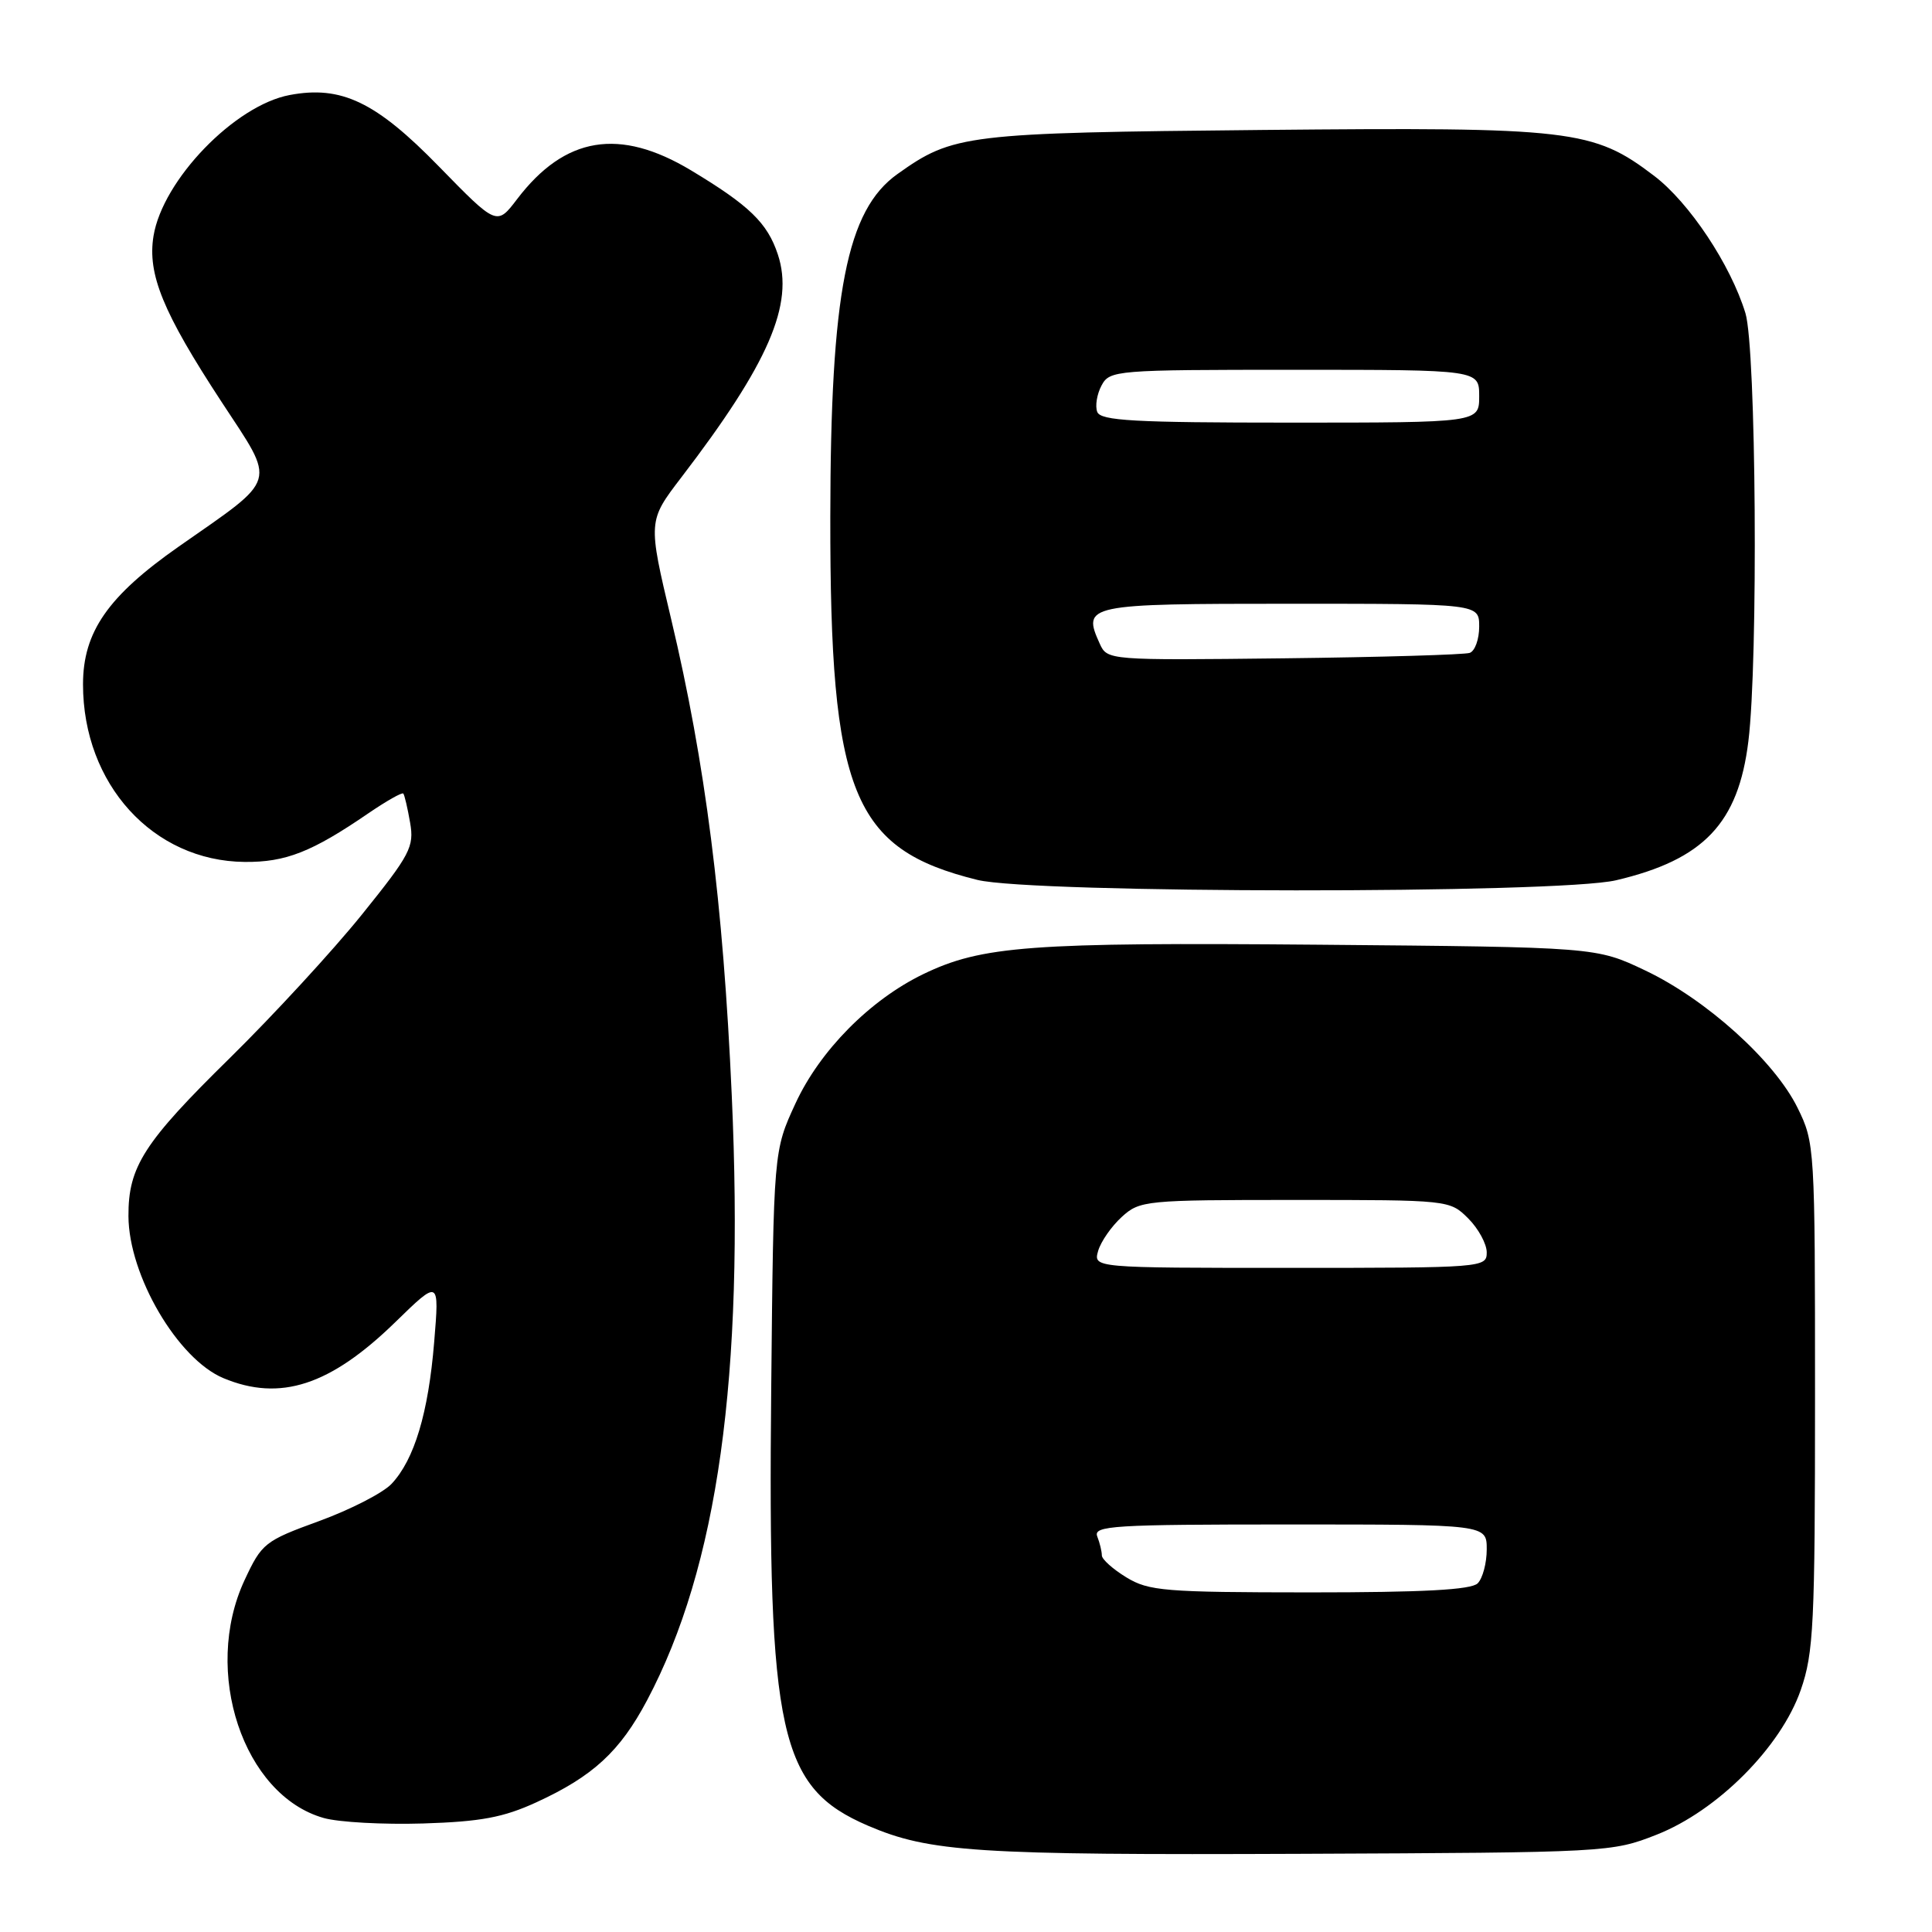 <?xml version="1.0" encoding="UTF-8" standalone="no"?>
<!DOCTYPE svg PUBLIC "-//W3C//DTD SVG 1.1//EN" "http://www.w3.org/Graphics/SVG/1.1/DTD/svg11.dtd" >
<svg xmlns="http://www.w3.org/2000/svg" xmlns:xlink="http://www.w3.org/1999/xlink" version="1.1" viewBox="0 0 256 256">
 <g >
 <path fill="currentColor"
d=" M 219.50 243.11 C 227.56 239.94 235.98 231.50 238.61 223.93 C 240.32 219.02 240.50 215.27 240.50 185.00 C 240.50 151.97 240.47 151.43 238.18 146.78 C 235.12 140.57 226.09 132.43 218.00 128.59 C 211.50 125.50 211.50 125.50 174.83 125.18 C 136.47 124.85 130.09 125.33 122.33 129.08 C 115.27 132.50 108.64 139.21 105.41 146.20 C 102.50 152.50 102.50 152.50 102.19 184.00 C 101.73 229.89 103.27 236.86 115.00 241.91 C 123.18 245.42 129.37 245.82 172.50 245.64 C 213.02 245.47 213.57 245.44 219.50 243.11 Z  M 71.06 238.82 C 78.58 235.37 82.15 232.07 85.74 225.30 C 95.11 207.62 98.64 182.42 96.96 145.10 C 95.82 119.58 93.46 101.09 88.94 82.07 C 85.85 69.05 85.85 69.05 90.27 63.27 C 101.86 48.13 105.25 40.31 103.07 33.72 C 101.69 29.54 99.29 27.22 91.56 22.57 C 82.08 16.88 74.86 18.07 68.53 26.37 C 65.83 29.92 65.83 29.92 58.16 22.06 C 49.82 13.50 45.23 11.30 38.39 12.59 C 31.11 13.95 21.55 23.85 20.34 31.28 C 19.52 36.33 21.59 41.39 29.33 53.21 C 36.63 64.35 37.00 63.11 23.69 72.42 C 14.30 78.99 11.00 83.74 11.00 90.68 C 11.00 103.91 20.28 114.10 32.42 114.21 C 37.85 114.26 41.32 112.90 48.82 107.76 C 51.20 106.14 53.27 104.96 53.44 105.15 C 53.60 105.34 54.01 107.08 54.34 109.00 C 54.90 112.21 54.37 113.22 47.95 121.19 C 44.10 125.97 36.24 134.50 30.49 140.16 C 19.05 151.39 16.99 154.60 17.02 161.15 C 17.06 169.02 23.55 180.08 29.60 182.61 C 37.12 185.75 43.75 183.59 52.36 175.21 C 58.22 169.50 58.22 169.50 57.53 177.84 C 56.76 187.23 54.90 193.41 51.89 196.61 C 50.77 197.81 46.46 200.02 42.31 201.54 C 35.06 204.18 34.69 204.48 32.40 209.39 C 26.77 221.48 32.23 237.87 42.88 240.89 C 44.87 241.46 50.80 241.78 56.06 241.62 C 63.71 241.38 66.70 240.82 71.06 238.82 Z  M 214.14 116.64 C 225.75 113.91 230.34 109.09 231.67 98.21 C 232.99 87.53 232.70 46.15 231.28 41.50 C 229.32 35.08 223.84 26.84 219.18 23.30 C 211.10 17.15 208.30 16.83 167.27 17.22 C 127.92 17.60 126.30 17.80 118.92 23.06 C 112.19 27.85 110.05 38.75 110.02 68.50 C 109.98 105.18 112.94 112.50 129.50 116.59 C 136.84 118.41 206.47 118.45 214.14 116.64 Z  M 149.25 209.01 C 147.46 207.92 146.00 206.61 146.00 206.10 C 146.00 205.58 145.73 204.45 145.39 203.58 C 144.85 202.16 147.50 202.00 170.89 202.00 C 197.00 202.00 197.00 202.00 197.00 205.30 C 197.00 207.11 196.46 209.14 195.80 209.80 C 194.94 210.66 188.59 211.00 173.55 211.00 C 154.33 210.99 152.22 210.82 149.25 209.01 Z  M 145.51 165.75 C 145.87 164.51 147.28 162.49 148.64 161.25 C 151.03 159.07 151.75 159.00 171.60 159.00 C 192.02 159.00 192.10 159.01 194.55 161.45 C 195.90 162.80 197.00 164.83 197.00 165.95 C 197.00 167.96 196.53 168.00 170.93 168.00 C 144.87 168.00 144.87 168.00 145.51 165.75 Z  M 145.73 85.31 C 143.37 80.11 143.91 80.00 170.97 80.00 C 196.00 80.00 196.00 80.00 196.00 83.03 C 196.00 84.70 195.44 86.26 194.75 86.51 C 194.06 86.75 182.98 87.08 170.11 87.23 C 146.91 87.50 146.72 87.48 145.73 85.31 Z  M 145.39 54.58 C 145.09 53.80 145.35 52.22 145.96 51.08 C 147.04 49.06 147.79 49.00 171.54 49.00 C 196.00 49.00 196.00 49.00 196.00 52.50 C 196.00 56.00 196.00 56.00 170.97 56.00 C 150.25 56.00 145.84 55.75 145.39 54.58 Z "/>
</g>
</svg>